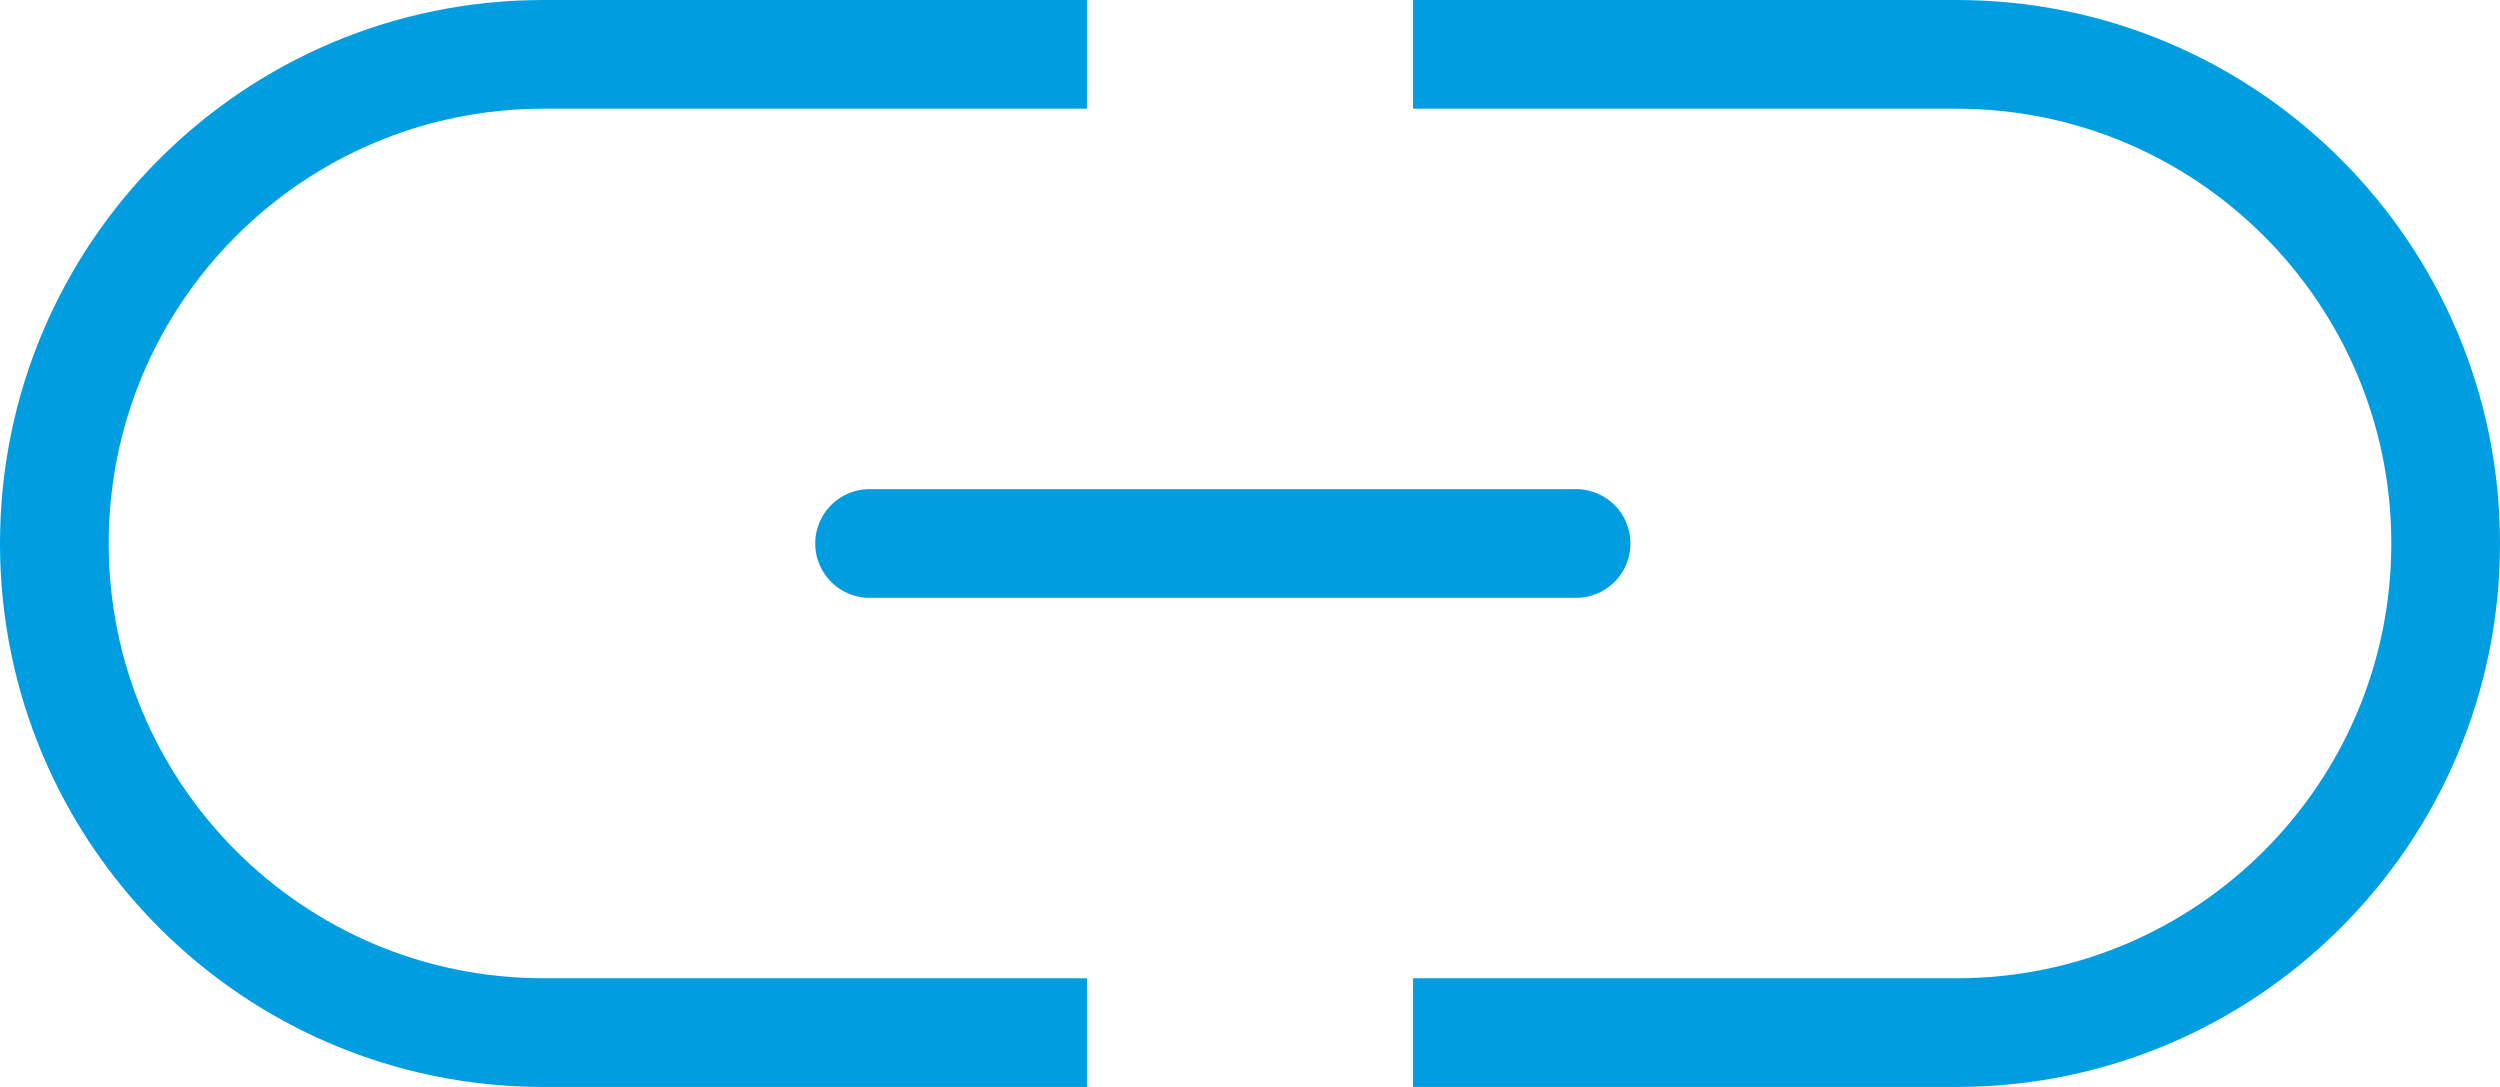 <svg width="23" height="10" viewBox="0 0 23 10" fill="none" xmlns="http://www.w3.org/2000/svg">
<path fill-rule="evenodd" clip-rule="evenodd" d="M10 0H5C2.239 0 0 2.239 0 5C0 7.761 2.239 10 5 10H10V9H5C2.791 9 1 7.209 1 5C1 2.791 2.791 1 5 1H10V0ZM13 9H18C20.209 9 22 7.209 22 5C22 2.791 20.209 1 18 1H13V0H18C20.761 0 23 2.239 23 5C23 7.761 20.761 10 18 10H13V9Z" fill="#009EE1"/>
<path d="M8 5H14.5" stroke="#009EE1" stroke-linecap="round"/>
</svg>
